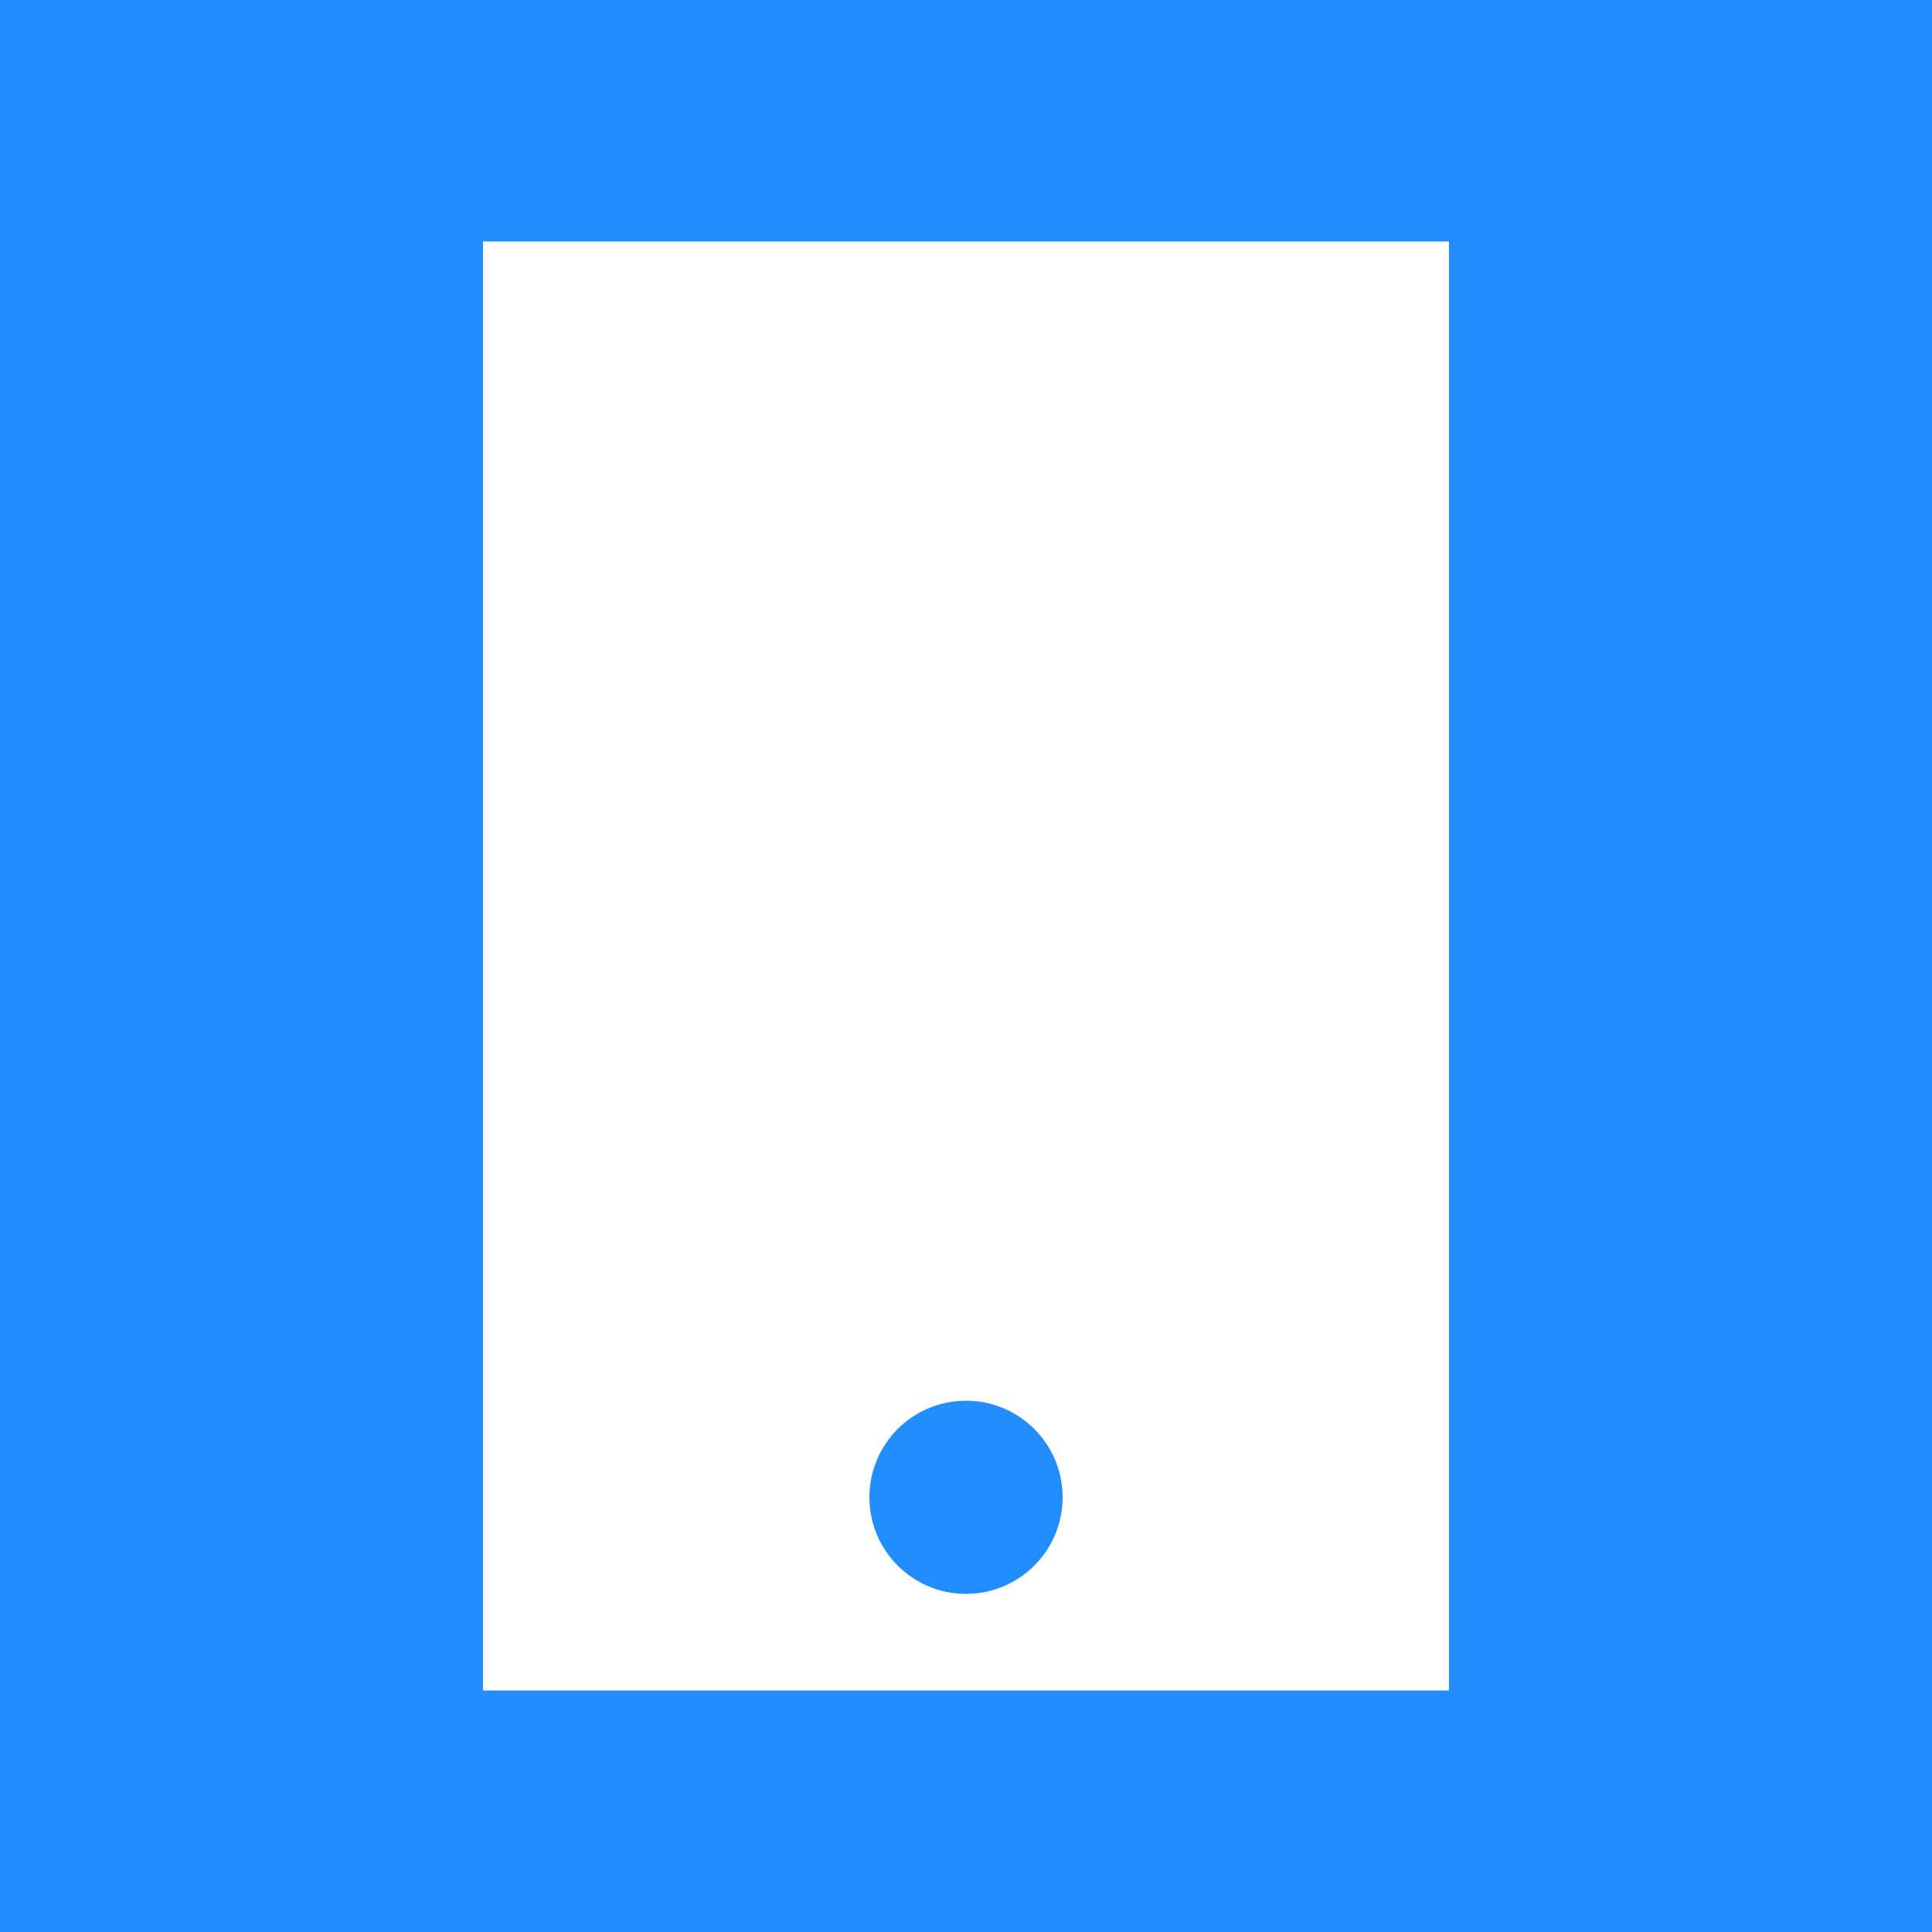 <svg width="80" height="80" viewBox="0 0 80 80" fill="none" xmlns="http://www.w3.org/2000/svg">
<rect x="0" y="0" width="80" height="80" fill="#333333" stroke="none"/>
<rect opacity="0.8" width="80" height="80" fill="#020203"/>
<rect width="80" height="80" fill="#228DFF"/>
<rect x="20" y="10" width="40" height="60" fill="white"/>
<circle cx="40" cy="62" r="4" fill="#228DFF"/>
</svg>
